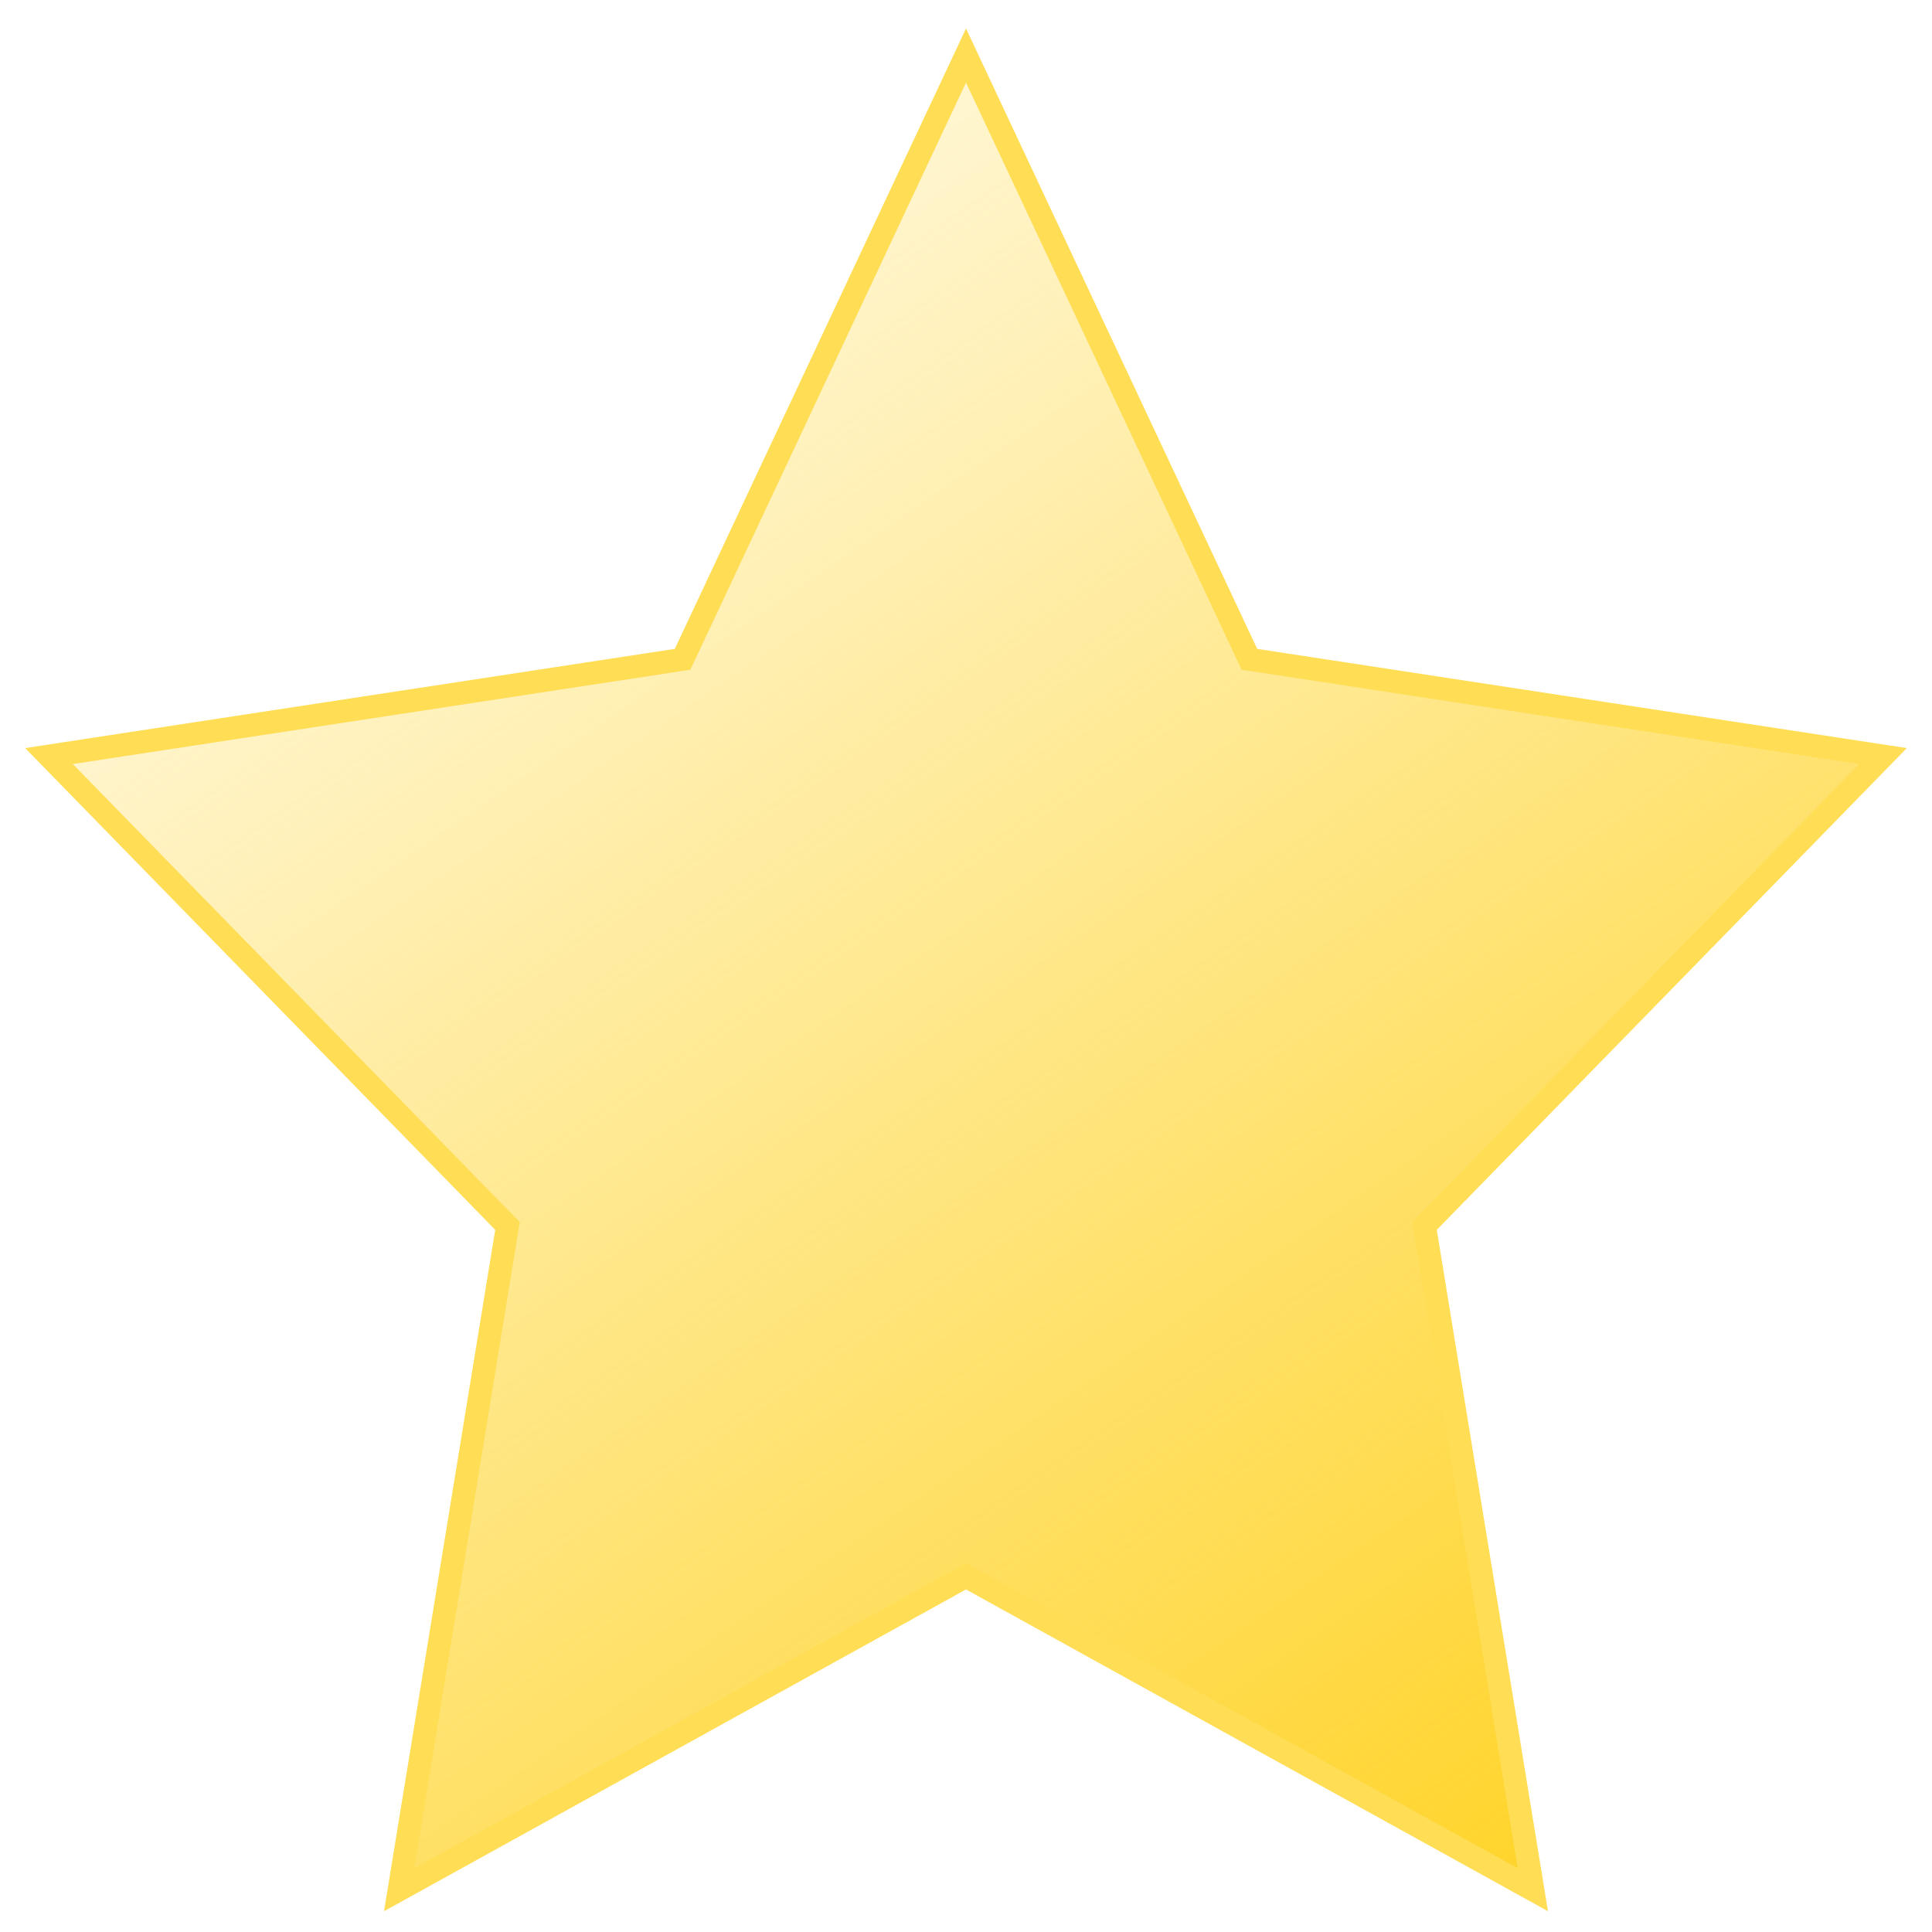<?xml version="1.0" encoding="UTF-8" standalone="no"?>
<!-- Created with Inkscape (http://www.inkscape.org/) -->

<svg
   width="48"
   height="48"
   viewBox="0 0 12.7 12.7"
   version="1.1"
   id="svg5"
   sodipodi:docname="star.svg"
   inkscape:version="1.1.2 (0a00cf5339, 2022-02-04)"
   xmlns:inkscape="http://www.inkscape.org/namespaces/inkscape"
   xmlns:sodipodi="http://sodipodi.sourceforge.net/DTD/sodipodi-0.dtd"
   xmlns:xlink="http://www.w3.org/1999/xlink"
   xmlns="http://www.w3.org/2000/svg"
   xmlns:svg="http://www.w3.org/2000/svg">
  <sodipodi:namedview
     id="namedview6"
     pagecolor="#ffffff"
     bordercolor="#666666"
     borderopacity="1.0"
     inkscape:pageshadow="2"
     inkscape:pageopacity="0.0"
     inkscape:pagecheckerboard="0"
     showgrid="false"
     inkscape:zoom="14.979167"
     inkscape:cx="19.493741"
     inkscape:cy="23.96662"
     inkscape:window-width="1834"
     inkscape:window-height="1122"
     inkscape:window-x="2006"
     inkscape:window-y="41"
     inkscape:window-maximized="1"
     inkscape:current-layer="layer1" />
  <defs
     id="defs2">
    <linearGradient
       inkscape:collect="always"
       id="linearGradient5426">
      <stop
         style="stop-color:#ffd42a;stop-opacity:1;"
         offset="0"
         id="stop5422" />
      <stop
         style="stop-color:#ffd42a;stop-opacity:0;"
         offset="1"
         id="stop5424" />
    </linearGradient>
    <linearGradient
       id="linearGradient3630"
       inkscape:swatch="solid">
      <stop
         style="stop-color:#ffff00;stop-opacity:1;"
         offset="0"
         id="stop3628" />
    </linearGradient>
    <linearGradient
       inkscape:collect="always"
       xlink:href="#linearGradient5426"
       id="linearGradient5428"
       x1="10.076"
       y1="12.422"
       x2="1.426"
       y2="-0.17"
       gradientUnits="userSpaceOnUse" />
  </defs>
  <g
     id="layer1"
     style="display:inline">
    <path
       style="fill:url(#linearGradient5428);fill-rule:evenodd;stroke:#ffdd55;stroke-width:0.151;stroke-opacity:1;opacity:1;stroke-miterlimit:4;stroke-dasharray:none;fill-opacity:1"
       id="path446"
       d="M 6.35,0.365 8.213,4.334 12.378,4.97 9.364,8.059 10.076,12.422 6.35,10.362 2.624,12.422 3.336,8.059 0.322,4.97 4.487,4.334 Z" />
  </g>
</svg>
